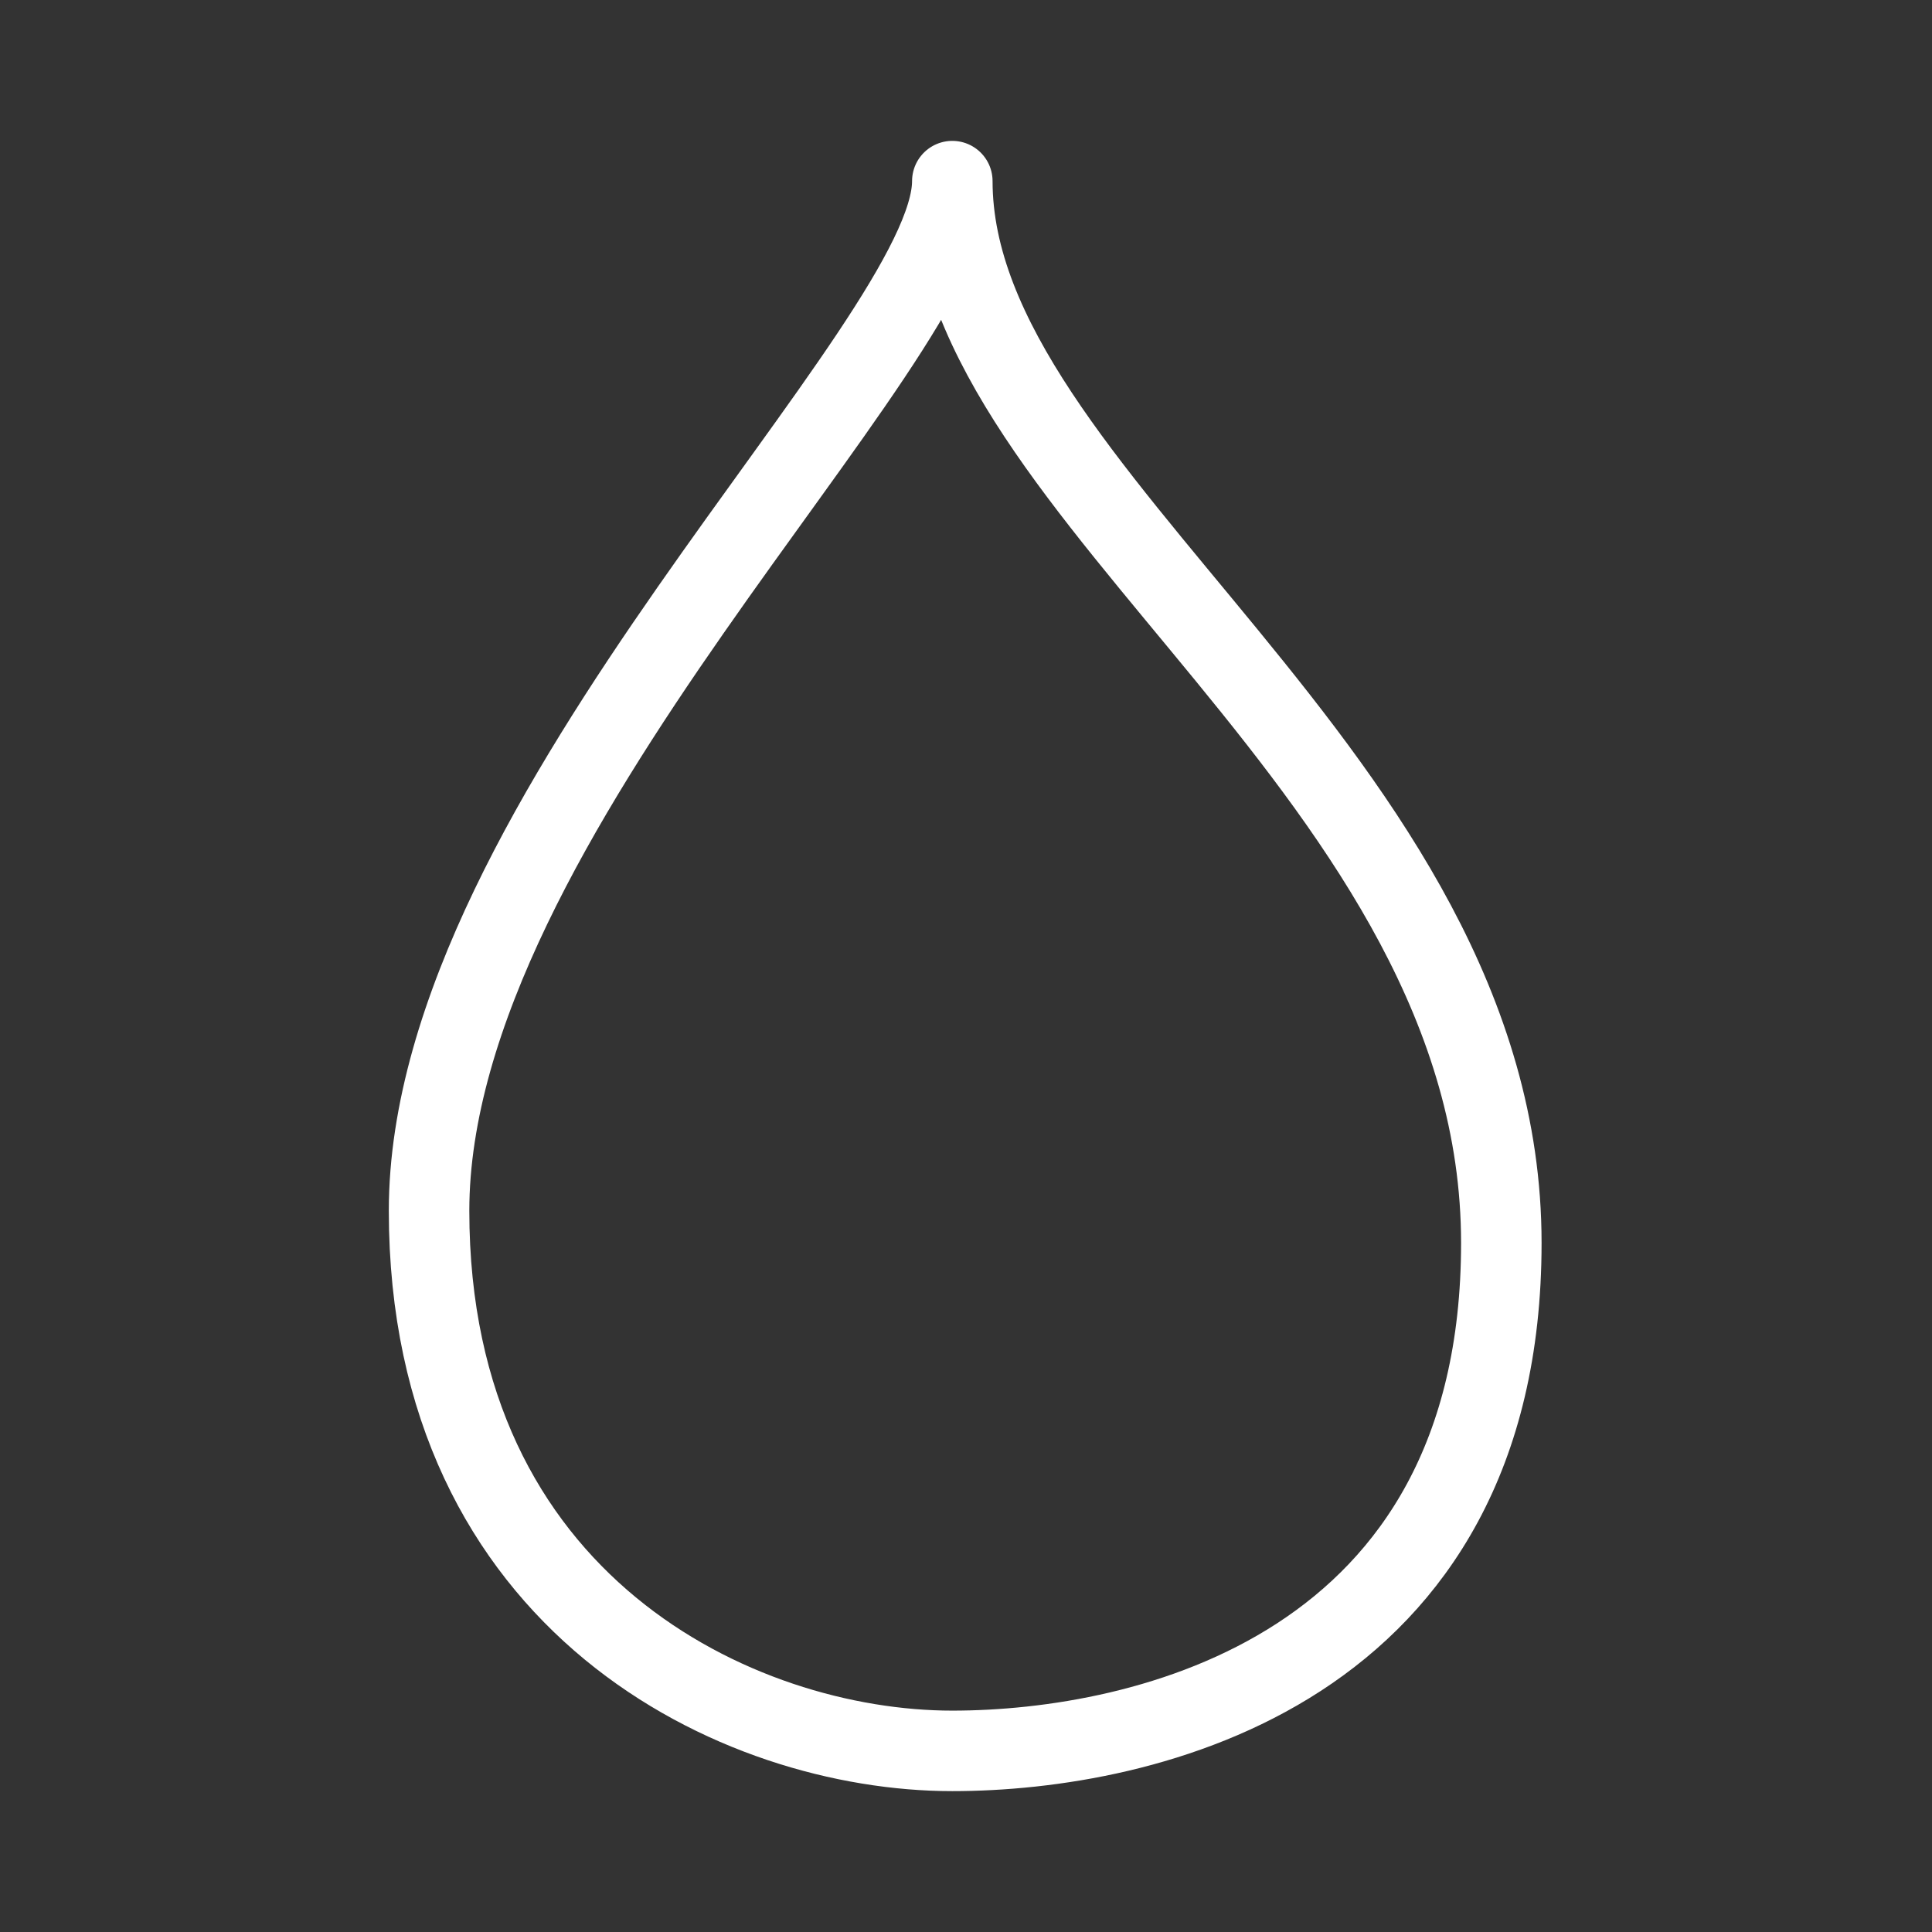<svg xmlns="http://www.w3.org/2000/svg" viewBox="0 0 48 48"><rect x="0" y="0" width="48" height="48" fill="#333333" stroke="none"/><defs><style>.a{stroke-width:2px;stroke-width:2px;fill:none;stroke:#fff;stroke-linecap:round;stroke-linejoin:round;}</style></defs><path class="a" d="M23.66,4.5c0,4.09-13,15.8-13,25.58s7.67,13.42,13,13.42c4.77,0,13.64-2,13.64-12.62C37.3,19.28,23.66,12.35,23.66,4.5Z"/></svg>